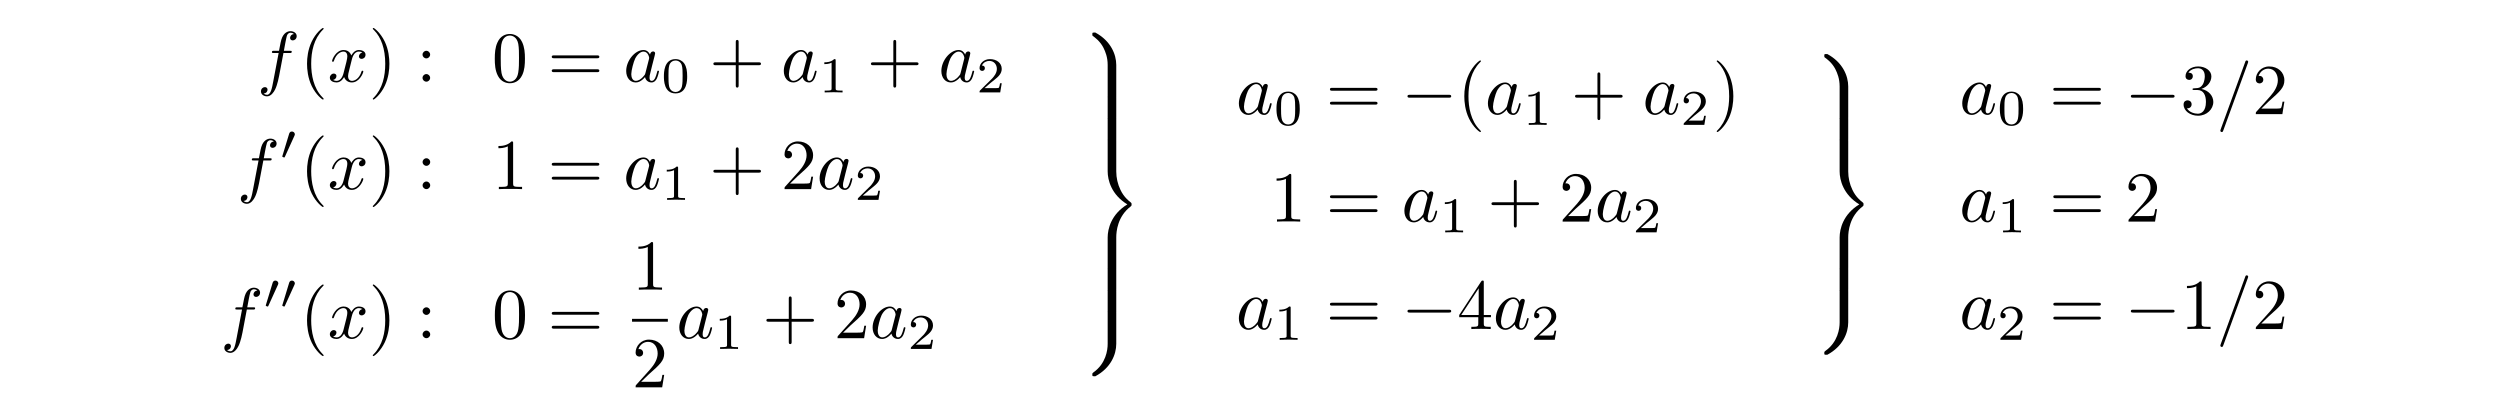 <?xml version='1.0' encoding='UTF-8'?>
<!-- This file was generated by dvisvgm 3.4.3 -->
<svg version='1.1' xmlns='http://www.w3.org/2000/svg' xmlns:xlink='http://www.w3.org/1999/xlink' width='347.696pt' height='55.86pt' viewBox='0 -55.86 347.696 55.86'>
<g id='page12'>
<g transform='matrix(1 0 0 -1 0 0)'>
<path d='M39.421 48.486H40.278C40.477 48.486 40.576 48.486 40.576 48.686C40.576 48.795 40.477 48.795 40.307 48.795H39.481L39.69 49.931C39.73 50.14 39.869 50.847 39.929 50.967C40.018 51.156 40.188 51.305 40.397 51.305C40.437 51.305 40.696 51.305 40.885 51.126C40.447 51.086 40.347 50.738 40.347 50.588C40.347 50.359 40.527 50.24 40.716 50.24C40.975 50.24 41.263 50.459 41.263 50.837C41.263 51.295 40.805 51.525 40.397 51.525C40.058 51.525 39.431 51.345 39.132 50.359C39.072 50.15 39.042 50.05 38.803 48.795H38.116C37.927 48.795 37.817 48.795 37.817 48.606C37.817 48.486 37.907 48.486 38.096 48.486H38.753L38.006 44.552C37.827 43.585 37.658 42.679 37.14 42.679C37.1 42.679 36.851 42.679 36.662 42.858C37.12 42.888 37.209 43.247 37.209 43.396C37.209 43.625 37.03 43.745 36.841 43.745C36.582 43.745 36.293 43.526 36.293 43.147C36.293 42.699 36.731 42.46 37.14 42.46C37.688 42.46 38.086 43.048 38.265 43.426C38.584 44.054 38.813 45.259 38.823 45.329L39.421 48.486Z'/>
<path d='M45.013 42.111C45.013 42.141 45.013 42.161 44.844 42.33C43.599 43.585 43.28 45.468 43.28 46.992C43.28 48.725 43.658 50.459 44.884 51.704C45.013 51.824 45.013 51.844 45.013 51.873C45.013 51.943 44.973 51.973 44.913 51.973C44.814 51.973 43.918 51.295 43.33 50.03C42.822 48.935 42.702 47.829 42.702 46.992C42.702 46.215 42.812 45.01 43.36 43.885C43.957 42.659 44.814 42.012 44.913 42.012C44.973 42.012 45.013 42.042 45.013 42.111Z'/>
<path d='M48.914 47.51C48.974 47.769 49.203 48.686 49.9 48.686C49.95 48.686 50.189 48.686 50.398 48.556C50.12 48.506 49.92 48.257 49.92 48.018C49.92 47.859 50.03 47.67 50.299 47.67C50.518 47.67 50.837 47.849 50.837 48.247C50.837 48.765 50.249 48.905 49.91 48.905C49.332 48.905 48.984 48.377 48.864 48.148C48.615 48.805 48.077 48.905 47.789 48.905C46.752 48.905 46.185 47.62 46.185 47.371C46.185 47.271 46.284 47.271 46.304 47.271C46.384 47.271 46.414 47.291 46.434 47.381C46.772 48.437 47.43 48.686 47.769 48.686C47.958 48.686 48.306 48.596 48.306 48.018C48.306 47.71 48.137 47.042 47.769 45.648C47.609 45.03 47.261 44.612 46.822 44.612C46.762 44.612 46.533 44.612 46.324 44.741C46.573 44.791 46.792 45 46.792 45.279C46.792 45.548 46.573 45.628 46.424 45.628C46.125 45.628 45.876 45.369 45.876 45.05C45.876 44.592 46.374 44.392 46.812 44.392C47.47 44.392 47.828 45.09 47.858 45.15C47.978 44.781 48.336 44.392 48.934 44.392C49.96 44.392 50.528 45.677 50.528 45.926C50.528 46.026 50.438 46.026 50.408 46.026C50.319 46.026 50.299 45.986 50.279 45.916C49.95 44.851 49.273 44.612 48.954 44.612C48.566 44.612 48.406 44.93 48.406 45.269C48.406 45.488 48.466 45.707 48.576 46.146L48.914 47.51Z'/>
<path d='M54.157 46.992C54.157 47.769 54.048 48.975 53.5 50.1C52.902 51.325 52.045 51.973 51.946 51.973C51.886 51.973 51.846 51.933 51.846 51.873C51.846 51.844 51.846 51.824 52.036 51.644C53.012 50.658 53.579 49.074 53.579 46.992C53.579 45.289 53.211 43.536 51.976 42.281C51.846 42.161 51.846 42.141 51.846 42.111C51.846 42.052 51.886 42.012 51.946 42.012C52.045 42.012 52.942 42.689 53.53 43.954C54.038 45.05 54.157 46.155 54.157 46.992Z'/>
<path d='M59.822 48.267C59.822 48.556 59.583 48.795 59.294 48.795C59.005 48.795 58.766 48.556 58.766 48.267S59.005 47.74 59.294 47.74C59.583 47.74 59.822 47.979 59.822 48.267ZM59.822 45.03C59.822 45.319 59.583 45.558 59.294 45.558C59.005 45.558 58.766 45.319 58.766 45.03C58.766 44.741 59.005 44.502 59.294 44.502C59.583 44.502 59.822 44.741 59.822 45.03Z'/>
<path d='M73.008 47.69C73.008 48.486 72.958 49.283 72.609 50.02C72.151 50.977 71.335 51.136 70.916 51.136C70.318 51.136 69.591 50.877 69.183 49.951C68.864 49.264 68.814 48.486 68.814 47.69C68.814 46.943 68.854 46.046 69.263 45.289C69.691 44.482 70.418 44.283 70.906 44.283C71.444 44.283 72.201 44.492 72.639 45.438C72.958 46.126 73.008 46.903 73.008 47.69ZM70.906 44.502C70.518 44.502 69.93 44.751 69.75 45.707C69.641 46.305 69.641 47.221 69.641 47.809C69.641 48.447 69.641 49.104 69.721 49.642C69.91 50.827 70.657 50.917 70.906 50.917C71.235 50.917 71.892 50.738 72.081 49.752C72.181 49.194 72.181 48.437 72.181 47.809C72.181 47.062 72.181 46.385 72.072 45.747C71.922 44.801 71.355 44.502 70.906 44.502Z'/>
<path d='M83.019 47.759C83.169 47.759 83.358 47.759 83.358 47.959C83.358 48.158 83.169 48.158 83.029 48.158H77.062C76.923 48.158 76.734 48.158 76.734 47.959C76.734 47.759 76.923 47.759 77.072 47.759H83.019ZM83.029 45.827C83.169 45.827 83.358 45.827 83.358 46.026C83.358 46.225 83.169 46.225 83.019 46.225H77.072C76.923 46.225 76.734 46.225 76.734 46.026C76.734 45.827 76.923 45.827 77.062 45.827H83.029Z'/>
<path d='M90.407 48.267C90.228 48.636 89.939 48.905 89.491 48.905C88.325 48.905 87.09 47.44 87.09 45.986C87.09 45.05 87.638 44.392 88.415 44.392C88.614 44.392 89.112 44.432 89.71 45.14C89.789 44.721 90.138 44.392 90.616 44.392C90.965 44.392 91.194 44.622 91.353 44.94C91.523 45.299 91.652 45.907 91.652 45.926C91.652 46.026 91.562 46.026 91.533 46.026C91.433 46.026 91.423 45.986 91.393 45.847C91.224 45.199 91.045 44.612 90.636 44.612C90.367 44.612 90.337 44.87 90.337 45.07C90.337 45.289 90.357 45.369 90.467 45.807C90.577 46.225 90.596 46.325 90.686 46.704L91.045 48.098C91.114 48.377 91.114 48.397 91.114 48.437C91.114 48.606 90.995 48.706 90.825 48.706C90.586 48.706 90.437 48.486 90.407 48.267ZM89.76 45.687C89.71 45.508 89.71 45.488 89.56 45.319C89.122 44.771 88.714 44.612 88.435 44.612C87.937 44.612 87.797 45.16 87.797 45.548C87.797 46.046 88.116 47.271 88.345 47.73C88.654 48.317 89.102 48.686 89.501 48.686C90.148 48.686 90.287 47.869 90.287 47.809C90.287 47.75 90.267 47.69 90.258 47.64L89.76 45.687Z'/>
<path d='M95.571 45.233C95.571 46 95.48 46.551 95.16 47.04C94.943 47.361 94.511 47.639 93.953 47.639C92.335 47.639 92.335 45.735 92.335 45.233C92.335 44.731 92.335 42.869 93.953 42.869C95.571 42.869 95.571 44.731 95.571 45.233ZM93.953 43.064C93.632 43.064 93.207 43.252 93.067 43.824C92.97 44.236 92.97 44.808 92.97 45.324C92.97 45.833 92.97 46.363 93.074 46.747C93.22 47.298 93.667 47.444 93.953 47.444C94.33 47.444 94.692 47.214 94.818 46.809C94.93 46.433 94.936 45.931 94.936 45.324C94.936 44.808 94.936 44.291 94.846 43.852C94.706 43.217 94.232 43.064 93.953 43.064Z'/>
<path d='M102.729 46.793H105.508C105.648 46.793 105.837 46.793 105.837 46.992C105.837 47.191 105.648 47.191 105.508 47.191H102.729V49.981C102.729 50.12 102.729 50.31 102.53 50.31C102.331 50.31 102.331 50.12 102.331 49.981V47.191H99.542C99.402 47.191 99.213 47.191 99.213 46.992C99.213 46.793 99.402 46.793 99.542 46.793H102.331V44.004C102.331 43.865 102.331 43.675 102.53 43.675C102.729 43.675 102.729 43.865 102.729 44.004V46.793Z'/>
<path d='M112.328 48.267C112.149 48.636 111.86 48.905 111.412 48.905C110.246 48.905 109.011 47.44 109.011 45.986C109.011 45.05 109.559 44.392 110.336 44.392C110.535 44.392 111.033 44.432 111.631 45.14C111.71 44.721 112.059 44.392 112.537 44.392C112.886 44.392 113.115 44.622 113.275 44.94C113.444 45.299 113.573 45.907 113.573 45.926C113.573 46.026 113.484 46.026 113.454 46.026C113.354 46.026 113.344 45.986 113.314 45.847C113.145 45.199 112.966 44.612 112.557 44.612C112.288 44.612 112.259 44.87 112.259 45.07C112.259 45.289 112.278 45.369 112.388 45.807C112.498 46.225 112.517 46.325 112.607 46.704L112.966 48.098C113.035 48.377 113.035 48.397 113.035 48.437C113.035 48.606 112.916 48.706 112.746 48.706C112.507 48.706 112.358 48.486 112.328 48.267ZM111.681 45.687C111.631 45.508 111.631 45.488 111.481 45.319C111.043 44.771 110.635 44.612 110.356 44.612C109.858 44.612 109.718 45.16 109.718 45.548C109.718 46.046 110.037 47.271 110.266 47.73C110.575 48.317 111.023 48.686 111.422 48.686C112.069 48.686 112.209 47.869 112.209 47.809C112.209 47.75 112.189 47.69 112.179 47.64L111.681 45.687Z'/>
<path d='M116.221 47.444C116.221 47.632 116.207 47.639 116.011 47.639C115.565 47.2 114.93 47.193 114.644 47.193V46.942C114.812 46.942 115.272 46.942 115.656 47.137V43.58C115.656 43.35 115.656 43.259 114.958 43.259H114.693V43.008C114.819 43.015 115.676 43.036 115.935 43.036C116.151 43.036 117.03 43.015 117.183 43.008V43.259H116.918C116.221 43.259 116.221 43.35 116.221 43.58V47.444Z'/>
<path d='M124.641 46.793H127.42C127.56 46.793 127.749 46.793 127.749 46.992C127.749 47.191 127.56 47.191 127.42 47.191H124.641V49.981C124.641 50.12 124.641 50.31 124.442 50.31C124.243 50.31 124.243 50.12 124.243 49.981V47.191H121.454C121.314 47.191 121.125 47.191 121.125 46.992C121.125 46.793 121.314 46.793 121.454 46.793H124.243V44.004C124.243 43.865 124.243 43.675 124.442 43.675C124.641 43.675 124.641 43.865 124.641 44.004V46.793Z'/>
<path d='M134.24 48.267C134.061 48.636 133.772 48.905 133.324 48.905C132.158 48.905 130.923 47.44 130.923 45.986C130.923 45.05 131.471 44.392 132.248 44.392C132.447 44.392 132.945 44.432 133.543 45.14C133.623 44.721 133.971 44.392 134.449 44.392C134.798 44.392 135.027 44.622 135.187 44.94C135.356 45.299 135.485 45.907 135.485 45.926C135.485 46.026 135.396 46.026 135.366 46.026C135.266 46.026 135.256 45.986 135.226 45.847C135.057 45.199 134.878 44.612 134.469 44.612C134.2 44.612 134.171 44.87 134.171 45.07C134.171 45.289 134.19 45.369 134.3 45.807C134.41 46.225 134.429 46.325 134.519 46.704L134.878 48.098C134.948 48.377 134.948 48.397 134.948 48.437C134.948 48.606 134.828 48.706 134.658 48.706C134.419 48.706 134.27 48.486 134.24 48.267ZM133.593 45.687C133.543 45.508 133.543 45.488 133.393 45.319C132.955 44.771 132.547 44.612 132.268 44.612C131.77 44.612 131.63 45.16 131.63 45.548C131.63 46.046 131.949 47.271 132.178 47.73C132.487 48.317 132.935 48.686 133.334 48.686C133.981 48.686 134.121 47.869 134.121 47.809C134.121 47.75 134.101 47.69 134.091 47.64L133.593 45.687Z'/>
<path d='M139.319 44.277H139.081C139.06 44.124 138.991 43.712 138.9 43.643C138.844 43.601 138.307 43.601 138.209 43.601H136.926C137.658 44.25 137.903 44.445 138.321 44.773C138.837 45.184 139.319 45.617 139.319 46.279C139.319 47.123 138.579 47.639 137.686 47.639C136.821 47.639 136.235 47.033 136.235 46.391C136.235 46.035 136.535 46 136.605 46C136.773 46 136.975 46.119 136.975 46.37C136.975 46.495 136.926 46.74 136.563 46.74C136.779 47.235 137.254 47.388 137.582 47.388C138.279 47.388 138.642 46.844 138.642 46.279C138.642 45.672 138.209 45.191 137.986 44.94L136.305 43.28C136.235 43.217 136.235 43.203 136.235 43.008H139.109L139.319 44.277Z'/>
<path d='M36.626 33.542H37.482C37.682 33.542 37.781 33.542 37.781 33.742C37.781 33.851 37.682 33.851 37.512 33.851H36.686L36.895 34.987C36.935 35.196 37.074 35.903 37.134 36.023C37.223 36.212 37.393 36.361 37.602 36.361C37.642 36.361 37.901 36.361 38.09 36.182C37.652 36.142 37.552 35.794 37.552 35.644C37.552 35.415 37.732 35.296 37.921 35.296C38.18 35.296 38.468 35.515 38.468 35.893C38.468 36.351 38.01 36.581 37.602 36.581C37.263 36.581 36.636 36.401 36.337 35.415C36.277 35.206 36.247 35.106 36.008 33.851H35.321C35.132 33.851 35.022 33.851 35.022 33.662C35.022 33.542 35.112 33.542 35.301 33.542H35.958L35.211 29.608C35.032 28.641 34.862 27.735 34.345 27.735C34.305 27.735 34.056 27.735 33.867 27.914C34.325 27.944 34.414 28.303 34.414 28.452C34.414 28.681 34.235 28.801 34.046 28.801C33.787 28.801 33.498 28.582 33.498 28.203C33.498 27.755 33.936 27.516 34.345 27.516C34.892 27.516 35.291 28.104 35.47 28.482C35.789 29.11 36.018 30.315 36.028 30.385L36.626 33.542Z'/>
<path d='M40.943 36.964C40.998 37.083 41.006 37.139 41.006 37.187C41.006 37.404 40.81 37.571 40.594 37.571C40.329 37.571 40.245 37.355 40.21 37.243L39.29 34.223C39.283 34.209 39.255 34.118 39.255 34.111C39.255 34.028 39.471 33.958 39.527 33.958C39.576 33.958 39.583 33.972 39.632 34.077L40.943 36.964Z'/>
<path d='M45.012 27.167C45.012 27.197 45.012 27.217 44.843 27.386C43.598 28.641 43.279 30.524 43.279 32.048C43.279 33.781 43.657 35.515 44.883 36.76C45.012 36.88 45.012 36.9 45.012 36.929C45.012 36.999 44.972 37.029 44.913 37.029C44.813 37.029 43.917 36.351 43.329 35.086C42.821 33.991 42.701 32.885 42.701 32.048C42.701 31.271 42.811 30.066 43.359 28.941C43.956 27.715 44.813 27.068 44.913 27.068C44.972 27.068 45.012 27.098 45.012 27.167Z'/>
<path d='M48.913 32.566C48.973 32.825 49.202 33.742 49.899 33.742C49.949 33.742 50.188 33.742 50.397 33.612C50.119 33.562 49.919 33.313 49.919 33.074C49.919 32.915 50.029 32.726 50.298 32.726C50.517 32.726 50.836 32.905 50.836 33.303C50.836 33.821 50.248 33.961 49.909 33.961C49.331 33.961 48.983 33.433 48.863 33.204C48.614 33.861 48.076 33.961 47.788 33.961C46.751 33.961 46.184 32.676 46.184 32.427C46.184 32.327 46.283 32.327 46.303 32.327C46.383 32.327 46.413 32.347 46.433 32.437C46.771 33.493 47.429 33.742 47.768 33.742C47.957 33.742 48.305 33.652 48.305 33.074C48.305 32.766 48.136 32.098 47.768 30.704C47.608 30.086 47.26 29.668 46.821 29.668C46.761 29.668 46.532 29.668 46.323 29.797C46.572 29.847 46.791 30.056 46.791 30.335C46.791 30.604 46.572 30.684 46.423 30.684C46.124 30.684 45.875 30.425 45.875 30.106C45.875 29.648 46.373 29.448 46.811 29.448C47.469 29.448 47.827 30.146 47.857 30.206C47.977 29.837 48.335 29.448 48.933 29.448C49.959 29.448 50.527 30.733 50.527 30.982C50.527 31.082 50.437 31.082 50.407 31.082C50.318 31.082 50.298 31.042 50.278 30.972C49.949 29.907 49.272 29.668 48.953 29.668C48.565 29.668 48.405 29.986 48.405 30.325C48.405 30.544 48.465 30.763 48.575 31.202L48.913 32.566Z'/>
<path d='M54.156 32.048C54.156 32.825 54.047 34.031 53.499 35.156C52.901 36.381 52.044 37.029 51.945 37.029C51.885 37.029 51.845 36.989 51.845 36.929C51.845 36.9 51.845 36.88 52.035 36.7C53.011 35.714 53.578 34.13 53.578 32.048C53.578 30.345 53.21 28.592 51.975 27.337C51.845 27.217 51.845 27.197 51.845 27.167C51.845 27.108 51.885 27.068 51.945 27.068C52.044 27.068 52.941 27.745 53.529 29.01C54.037 30.106 54.156 31.211 54.156 32.048Z'/>
<path d='M59.831 33.323C59.831 33.612 59.592 33.851 59.303 33.851C59.014 33.851 58.775 33.612 58.775 33.323S59.014 32.796 59.303 32.796C59.592 32.796 59.831 33.035 59.831 33.323ZM59.831 30.086C59.831 30.375 59.592 30.614 59.303 30.614C59.014 30.614 58.775 30.375 58.775 30.086C58.775 29.797 59.014 29.558 59.303 29.558C59.592 29.558 59.831 29.797 59.831 30.086Z'/>
<path d='M71.364 35.933C71.364 36.172 71.364 36.192 71.134 36.192C70.517 35.555 69.64 35.555 69.321 35.555V35.246C69.52 35.246 70.108 35.246 70.626 35.505V30.345C70.626 29.986 70.596 29.867 69.7 29.867H69.381V29.558C69.73 29.588 70.596 29.588 70.995 29.588C71.393 29.588 72.26 29.588 72.609 29.558V29.867H72.29C71.393 29.867 71.364 29.976 71.364 30.345V35.933Z'/>
<path d='M83.018 32.815C83.168 32.815 83.357 32.815 83.357 33.015C83.357 33.214 83.168 33.214 83.028 33.214H77.061C76.922 33.214 76.733 33.214 76.733 33.015C76.733 32.815 76.922 32.815 77.071 32.815H83.018ZM83.028 30.883C83.168 30.883 83.357 30.883 83.357 31.082C83.357 31.281 83.168 31.281 83.018 31.281H77.071C76.922 31.281 76.733 31.281 76.733 31.082C76.733 30.883 76.922 30.883 77.061 30.883H83.028Z'/>
<path d='M90.406 33.323C90.227 33.692 89.938 33.961 89.49 33.961C88.324 33.961 87.089 32.496 87.089 31.042C87.089 30.106 87.637 29.448 88.414 29.448C88.613 29.448 89.111 29.488 89.709 30.196C89.788 29.777 90.137 29.448 90.615 29.448C90.964 29.448 91.193 29.678 91.352 29.996C91.522 30.355 91.651 30.963 91.651 30.982C91.651 31.082 91.561 31.082 91.532 31.082C91.432 31.082 91.422 31.042 91.392 30.903C91.223 30.255 91.044 29.668 90.635 29.668C90.366 29.668 90.336 29.926 90.336 30.126C90.336 30.345 90.356 30.425 90.466 30.863C90.576 31.281 90.595 31.381 90.685 31.76L91.044 33.154C91.113 33.433 91.113 33.453 91.113 33.493C91.113 33.662 90.994 33.762 90.824 33.762C90.585 33.762 90.436 33.542 90.406 33.323ZM89.759 30.743C89.709 30.564 89.709 30.544 89.559 30.375C89.121 29.827 88.713 29.668 88.434 29.668C87.936 29.668 87.796 30.216 87.796 30.604C87.796 31.102 88.115 32.327 88.344 32.786C88.653 33.373 89.101 33.742 89.5 33.742C90.147 33.742 90.286 32.925 90.286 32.865S90.266 32.746 90.257 32.696L89.759 30.743Z'/>
<path d='M94.309 32.5C94.309 32.688 94.295 32.695 94.1 32.695C93.653 32.256 93.018 32.249 92.732 32.249V31.998C92.9 31.998 93.36 31.998 93.744 32.193V28.636C93.744 28.406 93.744 28.315 93.046 28.315H92.781V28.064C92.907 28.071 93.765 28.092 94.023 28.092C94.239 28.092 95.118 28.071 95.271 28.064V28.315H95.006C94.309 28.315 94.309 28.406 94.309 28.636V32.5Z'/>
<path d='M102.729 31.849H105.508C105.648 31.849 105.837 31.849 105.837 32.048C105.837 32.247 105.648 32.247 105.508 32.247H102.729V35.037C102.729 35.176 102.729 35.366 102.53 35.366C102.331 35.366 102.331 35.176 102.331 35.037V32.247H99.542C99.402 32.247 99.213 32.247 99.213 32.048C99.213 31.849 99.402 31.849 99.542 31.849H102.331V29.06C102.331 28.921 102.331 28.731 102.53 28.731C102.729 28.731 102.729 28.921 102.729 29.06V31.849Z'/>
<path d='M109.878 30.325L110.934 31.351C112.488 32.726 113.085 33.264 113.085 34.26C113.085 35.395 112.189 36.192 110.974 36.192C109.848 36.192 109.111 35.276 109.111 34.389C109.111 33.831 109.609 33.831 109.639 33.831C109.808 33.831 110.157 33.951 110.157 34.359C110.157 34.618 109.977 34.877 109.629 34.877C109.549 34.877 109.529 34.877 109.499 34.867C109.728 35.515 110.266 35.883 110.844 35.883C111.751 35.883 112.179 35.076 112.179 34.26C112.179 33.463 111.681 32.676 111.133 32.058L109.22 29.926C109.111 29.817 109.111 29.797 109.111 29.558H112.806L113.085 31.291H112.836C112.787 30.992 112.717 30.554 112.617 30.405C112.547 30.325 111.89 30.325 111.671 30.325H109.878Z'/>
<path d='M117.309 33.323C117.129 33.692 116.841 33.961 116.392 33.961C115.227 33.961 113.991 32.496 113.991 31.042C113.991 30.106 114.539 29.448 115.316 29.448C115.516 29.448 116.014 29.488 116.611 30.196C116.691 29.777 117.04 29.448 117.518 29.448C117.866 29.448 118.096 29.678 118.255 29.996C118.424 30.355 118.554 30.963 118.554 30.982C118.554 31.082 118.464 31.082 118.434 31.082C118.335 31.082 118.325 31.042 118.295 30.903C118.126 30.255 117.946 29.668 117.538 29.668C117.269 29.668 117.239 29.926 117.239 30.126C117.239 30.345 117.259 30.425 117.368 30.863C117.478 31.281 117.498 31.381 117.587 31.76L117.946 33.154C118.016 33.433 118.016 33.453 118.016 33.493C118.016 33.662 117.896 33.762 117.727 33.762C117.488 33.762 117.338 33.542 117.309 33.323ZM116.661 30.743C116.611 30.564 116.611 30.544 116.462 30.375C116.024 29.827 115.615 29.668 115.336 29.668C114.838 29.668 114.699 30.216 114.699 30.604C114.699 31.102 115.017 32.327 115.246 32.786C115.556 33.373 116.004 33.742 116.402 33.742C117.05 33.742 117.189 32.925 117.189 32.865S117.169 32.746 117.159 32.696L116.661 30.743Z'/>
<path d='M122.387 29.333H122.15C122.129 29.18 122.06 28.768 121.969 28.699C121.913 28.657 121.376 28.657 121.278 28.657H119.995C120.727 29.306 120.972 29.501 121.39 29.829C121.906 30.24 122.387 30.673 122.387 31.335C122.387 32.179 121.648 32.695 120.755 32.695C119.89 32.695 119.304 32.089 119.304 31.447C119.304 31.091 119.604 31.056 119.674 31.056C119.842 31.056 120.044 31.175 120.044 31.426C120.044 31.551 119.995 31.796 119.632 31.796C119.848 32.291 120.323 32.444 120.651 32.444C121.348 32.444 121.711 31.9 121.711 31.335C121.711 30.728 121.278 30.247 121.055 29.996L119.374 28.336C119.304 28.273 119.304 28.259 119.304 28.064H122.178L122.387 29.333Z'/>
<path d='M34.329 12.81H35.185C35.385 12.81 35.484 12.81 35.484 13.01C35.484 13.119 35.385 13.119 35.215 13.119H34.389L34.598 14.255C34.638 14.464 34.777 15.171 34.837 15.291C34.926 15.48 35.096 15.629 35.305 15.629C35.345 15.629 35.604 15.629 35.793 15.45C35.355 15.41 35.255 15.062 35.255 14.912C35.255 14.683 35.435 14.564 35.624 14.564C35.883 14.564 36.171 14.783 36.171 15.161C36.171 15.619 35.713 15.849 35.305 15.849C34.966 15.849 34.339 15.669 34.04 14.683C33.98 14.474 33.95 14.374 33.711 13.119H33.024C32.835 13.119 32.725 13.119 32.725 12.93C32.725 12.81 32.815 12.81 33.004 12.81H33.661L32.914 8.876C32.735 7.909 32.565 7.003 32.048 7.003C32.008 7.003 31.759 7.003 31.57 7.182C32.028 7.212 32.117 7.571 32.117 7.72C32.117 7.949 31.938 8.069 31.749 8.069C31.49 8.069 31.201 7.85 31.201 7.471C31.201 7.023 31.639 6.784 32.048 6.784C32.595 6.784 32.994 7.372 33.173 7.75C33.492 8.378 33.721 9.583 33.731 9.653L34.329 12.81Z'/>
<path d='M38.646 16.232C38.701 16.351 38.709 16.407 38.709 16.455C38.709 16.672 38.513 16.839 38.297 16.839C38.032 16.839 37.948 16.623 37.913 16.511L36.993 13.491C36.986 13.477 36.958 13.386 36.958 13.379C36.958 13.296 37.174 13.226 37.23 13.226C37.279 13.226 37.285 13.24 37.335 13.345L38.646 16.232ZM40.943 16.232C40.999 16.351 41.006 16.407 41.006 16.455C41.006 16.672 40.81 16.839 40.594 16.839C40.329 16.839 40.245 16.623 40.21 16.511L39.29 13.491C39.283 13.477 39.255 13.386 39.255 13.379C39.255 13.296 39.471 13.226 39.527 13.226C39.576 13.226 39.583 13.24 39.632 13.345L40.943 16.232Z'/>
<path d='M45.012 6.435C45.012 6.465 45.012 6.485 44.843 6.654C43.598 7.909 43.279 9.792 43.279 11.316C43.279 13.049 43.657 14.783 44.883 16.028C45.012 16.148 45.012 16.168 45.012 16.197C45.012 16.267 44.972 16.297 44.913 16.297C44.813 16.297 43.917 15.619 43.329 14.354C42.821 13.259 42.701 12.153 42.701 11.316C42.701 10.539 42.811 9.334 43.359 8.208C43.956 6.983 44.813 6.336 44.913 6.336C44.972 6.336 45.012 6.366 45.012 6.435Z'/>
<path d='M48.913 11.834C48.973 12.093 49.202 13.01 49.899 13.01C49.949 13.01 50.188 13.01 50.397 12.88C50.119 12.83 49.919 12.581 49.919 12.342C49.919 12.183 50.029 11.994 50.298 11.994C50.517 11.994 50.836 12.173 50.836 12.571C50.836 13.089 50.248 13.229 49.909 13.229C49.331 13.229 48.983 12.701 48.863 12.472C48.614 13.129 48.076 13.229 47.788 13.229C46.751 13.229 46.184 11.944 46.184 11.695C46.184 11.595 46.283 11.595 46.303 11.595C46.383 11.595 46.413 11.615 46.433 11.705C46.771 12.761 47.429 13.01 47.768 13.01C47.957 13.01 48.305 12.92 48.305 12.342C48.305 12.033 48.136 11.366 47.768 9.972C47.608 9.354 47.26 8.936 46.821 8.936C46.761 8.936 46.532 8.936 46.323 9.065C46.572 9.115 46.791 9.324 46.791 9.603C46.791 9.872 46.572 9.952 46.423 9.952C46.124 9.952 45.875 9.693 45.875 9.374C45.875 8.916 46.373 8.716 46.811 8.716C47.469 8.716 47.827 9.414 47.857 9.473C47.977 9.105 48.335 8.716 48.933 8.716C49.959 8.716 50.527 10.001 50.527 10.25C50.527 10.35 50.437 10.35 50.407 10.35C50.318 10.35 50.298 10.31 50.278 10.24C49.949 9.175 49.272 8.936 48.953 8.936C48.565 8.936 48.405 9.254 48.405 9.593C48.405 9.812 48.465 10.031 48.575 10.47L48.913 11.834Z'/>
<path d='M54.156 11.316C54.156 12.093 54.047 13.298 53.499 14.424C52.901 15.649 52.044 16.297 51.945 16.297C51.885 16.297 51.845 16.257 51.845 16.197C51.845 16.168 51.845 16.148 52.035 15.968C53.011 14.982 53.578 13.398 53.578 11.316C53.578 9.613 53.21 7.86 51.975 6.605C51.845 6.485 51.845 6.465 51.845 6.435C51.845 6.376 51.885 6.336 51.945 6.336C52.044 6.336 52.941 7.013 53.529 8.278C54.037 9.374 54.156 10.479 54.156 11.316Z'/>
<path d='M59.831 12.591C59.831 12.88 59.592 13.119 59.303 13.119C59.014 13.119 58.775 12.88 58.775 12.591S59.014 12.063 59.303 12.063C59.592 12.063 59.831 12.303 59.831 12.591ZM59.831 9.354C59.831 9.643 59.592 9.882 59.303 9.882C59.014 9.882 58.775 9.643 58.775 9.354C58.775 9.065 59.014 8.826 59.303 8.826C59.592 8.826 59.831 9.065 59.831 9.354Z'/>
<path d='M73.017 12.013C73.017 12.81 72.967 13.607 72.618 14.344C72.16 15.301 71.344 15.46 70.925 15.46C70.327 15.46 69.6 15.201 69.192 14.275C68.873 13.588 68.823 12.81 68.823 12.013C68.823 11.267 68.863 10.37 69.272 9.613C69.7 8.806 70.427 8.607 70.915 8.607C71.453 8.607 72.21 8.816 72.648 9.762C72.967 10.45 73.017 11.227 73.017 12.013ZM70.915 8.826C70.527 8.826 69.939 9.075 69.759 10.031C69.65 10.629 69.65 11.545 69.65 12.133C69.65 12.771 69.65 13.428 69.73 13.966C69.919 15.151 70.666 15.241 70.915 15.241C71.244 15.241 71.901 15.062 72.09 14.076C72.19 13.518 72.19 12.761 72.19 12.133C72.19 11.386 72.19 10.709 72.081 10.071C71.931 9.125 71.364 8.826 70.915 8.826Z'/>
<path d='M83.018 12.083C83.168 12.083 83.357 12.083 83.357 12.283C83.357 12.482 83.168 12.482 83.028 12.482H77.061C76.922 12.482 76.733 12.482 76.733 12.283C76.733 12.083 76.922 12.083 77.071 12.083H83.018ZM83.028 10.151C83.168 10.151 83.357 10.151 83.357 10.35C83.357 10.549 83.168 10.549 83.018 10.549H77.071C76.922 10.549 76.733 10.549 76.733 10.35C76.733 10.151 76.922 10.151 77.061 10.151H83.028Z'/>
<path d='M90.83 21.941C90.83 22.18 90.83 22.2 90.6 22.2C89.983 21.563 89.106 21.563 88.788 21.563V21.254C88.987 21.254 89.574 21.254 90.093 21.513V16.353C90.093 15.994 90.063 15.875 89.166 15.875H88.847V15.566C89.196 15.596 90.063 15.596 90.461 15.596C90.859 15.596 91.726 15.596 92.075 15.566V15.875H91.756C90.859 15.875 90.83 15.984 90.83 16.353V21.941Z'/>
<path d='M87.902 11.316H92.883' stroke='#000' fill='none' stroke-width='.398' stroke-miterlimit='10'/>
<path d='M89.166 2.76L90.222 3.786C91.776 5.161 92.374 5.699 92.374 6.695C92.374 7.83 91.477 8.627 90.262 8.627C89.136 8.627 88.399 7.711 88.399 6.824C88.399 6.266 88.897 6.266 88.927 6.266C89.096 6.266 89.445 6.386 89.445 6.794C89.445 7.053 89.266 7.312 88.917 7.312C88.837 7.312 88.818 7.312 88.788 7.302C89.017 7.95 89.554 8.318 90.132 8.318C91.039 8.318 91.467 7.511 91.467 6.695C91.467 5.898 90.969 5.111 90.421 4.493L88.509 2.361C88.399 2.252 88.399 2.232 88.399 1.993H92.095L92.374 3.726H92.124C92.075 3.427 92.005 2.989 91.905 2.84C91.836 2.76 91.178 2.76 90.959 2.76H89.166Z'/>
<path d='M97.794 12.591C97.614 12.96 97.326 13.229 96.877 13.229C95.712 13.229 94.476 11.764 94.476 10.31C94.476 9.374 95.024 8.716 95.801 8.716C96.001 8.716 96.499 8.756 97.096 9.463C97.176 9.045 97.525 8.716 98.003 8.716C98.351 8.716 98.581 8.946 98.74 9.264C98.909 9.623 99.039 10.231 99.039 10.25C99.039 10.35 98.949 10.35 98.919 10.35C98.82 10.35 98.81 10.31 98.78 10.171C98.611 9.523 98.431 8.936 98.023 8.936C97.754 8.936 97.724 9.194 97.724 9.394C97.724 9.613 97.744 9.693 97.853 10.131C97.963 10.549 97.983 10.649 98.072 11.028L98.431 12.422C98.501 12.701 98.501 12.721 98.501 12.761C98.501 12.93 98.381 13.03 98.212 13.03C97.973 13.03 97.823 12.81 97.794 12.591ZM97.146 10.011C97.096 9.832 97.096 9.812 96.947 9.643C96.509 9.095 96.1 8.936 95.821 8.936C95.323 8.936 95.184 9.483 95.184 9.872C95.184 10.37 95.502 11.595 95.731 12.053C96.04 12.641 96.489 13.01 96.887 13.01C97.535 13.01 97.674 12.193 97.674 12.133S97.654 12.013 97.644 11.964L97.146 10.011Z'/>
<path d='M101.681 11.768C101.681 11.956 101.667 11.963 101.472 11.963C101.025 11.524 100.39 11.517 100.104 11.517V11.266C100.272 11.266 100.732 11.266 101.116 11.461V7.904C101.116 7.674 101.116 7.583 100.418 7.583H100.153V7.332C100.279 7.339 101.136 7.36 101.395 7.36C101.611 7.36 102.49 7.339 102.643 7.332V7.583H102.378C101.681 7.583 101.681 7.674 101.681 7.904V11.768Z'/>
<path d='M110.101 11.117H112.88C113.02 11.117 113.209 11.117 113.209 11.316C113.209 11.515 113.02 11.515 112.88 11.515H110.101V14.305C110.101 14.444 110.101 14.633 109.902 14.633C109.703 14.633 109.703 14.444 109.703 14.305V11.515H106.914C106.774 11.515 106.585 11.515 106.585 11.316C106.585 11.117 106.774 11.117 106.914 11.117H109.703V8.328C109.703 8.188 109.703 7.999 109.902 7.999C110.101 7.999 110.101 8.188 110.101 8.328V11.117Z'/>
<path d='M117.25 9.593L118.306 10.619C119.86 11.994 120.457 12.532 120.457 13.528C120.457 14.663 119.561 15.46 118.346 15.46C117.22 15.46 116.483 14.544 116.483 13.657C116.483 13.099 116.981 13.099 117.011 13.099C117.18 13.099 117.529 13.219 117.529 13.627C117.529 13.886 117.35 14.145 117.001 14.145C116.921 14.145 116.901 14.145 116.871 14.135C117.1 14.783 117.638 15.151 118.216 15.151C119.123 15.151 119.551 14.344 119.551 13.528C119.551 12.731 119.053 11.944 118.505 11.326L116.592 9.194C116.483 9.085 116.483 9.065 116.483 8.826H120.179L120.457 10.559H120.208C120.159 10.26 120.089 9.822 119.989 9.673C119.919 9.593 119.262 9.593 119.043 9.593H117.25Z'/>
<path d='M124.681 12.591C124.501 12.96 124.212 13.229 123.764 13.229C122.599 13.229 121.363 11.764 121.363 10.31C121.363 9.374 121.911 8.716 122.688 8.716C122.887 8.716 123.386 8.756 123.983 9.463C124.063 9.045 124.412 8.716 124.89 8.716C125.238 8.716 125.467 8.946 125.627 9.264C125.796 9.623 125.926 10.231 125.926 10.25C125.926 10.35 125.836 10.35 125.806 10.35C125.707 10.35 125.697 10.31 125.667 10.171C125.497 9.523 125.318 8.936 124.91 8.936C124.641 8.936 124.611 9.194 124.611 9.394C124.611 9.613 124.631 9.693 124.74 10.131C124.85 10.549 124.87 10.649 124.959 11.028L125.318 12.422C125.388 12.701 125.388 12.721 125.388 12.761C125.388 12.93 125.268 13.03 125.099 13.03C124.86 13.03 124.71 12.81 124.681 12.591ZM124.033 10.011C123.983 9.832 123.983 9.812 123.834 9.643C123.396 9.095 122.987 8.936 122.708 8.936C122.21 8.936 122.071 9.483 122.071 9.872C122.071 10.37 122.389 11.595 122.618 12.053C122.927 12.641 123.376 13.01 123.774 13.01C124.422 13.01 124.561 12.193 124.561 12.133S124.541 12.013 124.531 11.964L124.033 10.011Z'/>
<path d='M129.76 8.601H129.522C129.501 8.448 129.432 8.036 129.341 7.967C129.285 7.925 128.748 7.925 128.65 7.925H127.367C128.099 8.574 128.344 8.769 128.762 9.097C129.278 9.508 129.76 9.941 129.76 10.603C129.76 11.447 129.02 11.963 128.127 11.963C127.262 11.963 126.676 11.357 126.676 10.715C126.676 10.359 126.976 10.324 127.046 10.324C127.214 10.324 127.416 10.443 127.416 10.694C127.416 10.819 127.367 11.064 127.004 11.064C127.22 11.559 127.695 11.712 128.023 11.712C128.72 11.712 129.083 11.168 129.083 10.603C129.083 9.996 128.65 9.515 128.427 9.264L126.746 7.604C126.676 7.541 126.676 7.527 126.676 7.332H129.55L129.76 8.601Z'/>
<path d='M154.053 42.546C154.053 42.287 154.063 42.277 154.332 42.277H154.97C155.239 42.277 155.248 42.287 155.248 42.546V46.83C155.248 48.294 154.481 50.177 152.34 51.332H152.19C151.931 51.332 151.921 51.322 151.921 51.093C151.921 50.914 151.931 50.904 151.971 50.874C152.28 50.645 152.997 50.137 153.465 49.22C153.734 48.682 154.053 47.905 154.053 46.83V42.546Z'/>
<path d='M155.248 42.207C155.248 42.466 155.239 42.476 154.97 42.476H154.332C154.063 42.476 154.053 42.466 154.053 42.207V39.557C154.053 39.298 154.063 39.288 154.332 39.288H154.97C155.239 39.288 155.248 39.298 155.248 39.557V42.207Z'/>
<path d='M155.248 39.218C155.248 39.477 155.239 39.487 154.97 39.487H154.332C154.063 39.487 154.053 39.477 154.053 39.218V36.568C154.053 36.309 154.063 36.299 154.332 36.299H154.97C155.239 36.299 155.248 36.309 155.248 36.568V39.218Z'/>
<path d='M155.248 22.851C155.248 23.687 155.428 25.76 157.26 27.154C157.37 27.244 157.38 27.254 157.38 27.433C157.38 27.612 157.37 27.622 157.26 27.712C157.002 27.911 156.314 28.439 155.836 29.445C155.448 30.242 155.248 31.129 155.248 32.015V36.229C155.248 36.488 155.239 36.498 154.97 36.498H154.332C154.063 36.498 154.053 36.488 154.053 36.229V32.025C154.053 30.82 154.561 28.788 156.792 27.433C154.541 26.068 154.053 24.016 154.053 22.841V18.637C154.053 18.378 154.063 18.368 154.332 18.368H154.97C155.239 18.368 155.248 18.378 155.248 18.637V22.851Z'/>
<path d='M155.248 18.296C155.248 18.555 155.239 18.565 154.97 18.565H154.332C154.063 18.565 154.053 18.555 154.053 18.296V15.646C154.053 15.387 154.063 15.377 154.332 15.377H154.97C155.239 15.377 155.248 15.387 155.248 15.646V18.296Z'/>
<path d='M155.248 15.307C155.248 15.566 155.239 15.576 154.97 15.576H154.332C154.063 15.576 154.053 15.566 154.053 15.307V12.657C154.053 12.398 154.063 12.388 154.332 12.388H154.97C155.239 12.388 155.248 12.398 155.248 12.657V15.307Z'/>
<path d='M154.053 8.034C154.053 7.168 153.814 5.295 152.061 4.06C151.931 3.96 151.921 3.95 151.921 3.771C151.921 3.542 151.931 3.532 152.19 3.532H152.34C154.491 4.687 155.248 6.57 155.248 8.034V12.318C155.248 12.577 155.239 12.587 154.97 12.587H154.332C154.063 12.587 154.053 12.577 154.053 12.318V8.034Z'/>
<path d='M175.618 43.75C175.438 44.119 175.15 44.388 174.701 44.388C173.536 44.388 172.3 42.923 172.3 41.469C172.3 40.533 172.848 39.875 173.625 39.875C173.825 39.875 174.323 39.915 174.92 40.622C175 40.204 175.349 39.875 175.827 39.875C176.175 39.875 176.405 40.105 176.564 40.423C176.733 40.782 176.863 41.39 176.863 41.409C176.863 41.509 176.773 41.509 176.743 41.509C176.644 41.509 176.634 41.469 176.604 41.33C176.435 40.682 176.255 40.095 175.847 40.095C175.578 40.095 175.548 40.353 175.548 40.553C175.548 40.772 175.568 40.852 175.677 41.29C175.787 41.708 175.807 41.808 175.896 42.187L176.255 43.581C176.325 43.86 176.325 43.88 176.325 43.92C176.325 44.089 176.205 44.189 176.036 44.189C175.797 44.189 175.647 43.969 175.618 43.75ZM174.97 41.17C174.92 40.991 174.92 40.971 174.771 40.802C174.333 40.254 173.924 40.095 173.645 40.095C173.147 40.095 173.008 40.642 173.008 41.031C173.008 41.529 173.326 42.754 173.555 43.212C173.865 43.8 174.313 44.169 174.711 44.169C175.359 44.169 175.498 43.352 175.498 43.292C175.498 43.232 175.478 43.172 175.468 43.123L174.97 41.17Z'/>
<path d='M180.767 40.715C180.767 41.482 180.676 42.033 180.356 42.522C180.139 42.842 179.707 43.121 179.149 43.121C177.531 43.121 177.531 41.217 177.531 40.715C177.531 40.213 177.531 38.351 179.149 38.351C180.767 38.351 180.767 40.213 180.767 40.715ZM179.149 38.546C178.828 38.546 178.403 38.734 178.263 39.306C178.165 39.717 178.165 40.29 178.165 40.806C178.165 41.315 178.165 41.845 178.27 42.229C178.416 42.78 178.863 42.926 179.149 42.926C179.525 42.926 179.888 42.696 180.014 42.291C180.125 41.915 180.132 41.412 180.132 40.806C180.132 40.29 180.132 39.773 180.042 39.334C179.902 38.699 179.428 38.546 179.149 38.546Z'/>
<path d='M191.248 43.242C191.398 43.242 191.587 43.242 191.587 43.442C191.587 43.641 191.398 43.641 191.258 43.641H185.292C185.152 43.641 184.963 43.641 184.963 43.442C184.963 43.242 185.152 43.242 185.302 43.242H191.248ZM191.258 41.31C191.398 41.31 191.587 41.31 191.587 41.509S191.398 41.708 191.248 41.708H185.302C185.152 41.708 184.963 41.708 184.963 41.509S185.152 41.31 185.292 41.31H191.258Z'/>
<path d='M201.485 42.276C201.654 42.276 201.834 42.276 201.834 42.475C201.834 42.674 201.654 42.674 201.485 42.674H196.096C195.927 42.674 195.748 42.674 195.748 42.475C195.748 42.276 195.927 42.276 196.096 42.276H201.485Z'/>
<path d='M205.964 37.594C205.964 37.624 205.964 37.644 205.795 37.813C204.55 39.068 204.231 40.951 204.231 42.475C204.231 44.208 204.61 45.942 205.835 47.187C205.964 47.307 205.964 47.327 205.964 47.356C205.964 47.426 205.924 47.456 205.865 47.456C205.765 47.456 204.869 46.778 204.281 45.513C203.773 44.418 203.653 43.312 203.653 42.475C203.653 41.698 203.763 40.493 204.311 39.367C204.908 38.142 205.765 37.495 205.865 37.495C205.924 37.495 205.964 37.525 205.964 37.594Z'/>
<path d='M210.254 43.75C210.074 44.119 209.786 44.388 209.337 44.388C208.172 44.388 206.936 42.923 206.936 41.469C206.936 40.533 207.484 39.875 208.261 39.875C208.461 39.875 208.959 39.915 209.556 40.622C209.636 40.204 209.985 39.875 210.463 39.875C210.811 39.875 211.041 40.105 211.2 40.423C211.369 40.782 211.499 41.39 211.499 41.409C211.499 41.509 211.409 41.509 211.379 41.509C211.28 41.509 211.27 41.469 211.24 41.33C211.071 40.682 210.891 40.095 210.483 40.095C210.214 40.095 210.184 40.353 210.184 40.553C210.184 40.772 210.204 40.852 210.313 41.29C210.423 41.708 210.443 41.808 210.532 42.187L210.891 43.581C210.961 43.86 210.961 43.88 210.961 43.92C210.961 44.089 210.841 44.189 210.672 44.189C210.433 44.189 210.283 43.969 210.254 43.75ZM209.606 41.17C209.556 40.991 209.556 40.971 209.407 40.802C208.969 40.254 208.56 40.095 208.281 40.095C207.783 40.095 207.644 40.642 207.644 41.031C207.644 41.529 207.962 42.754 208.191 43.212C208.501 43.8 208.949 44.169 209.347 44.169C209.995 44.169 210.134 43.352 210.134 43.292C210.134 43.232 210.114 43.172 210.104 43.123L209.606 41.17Z'/>
<path d='M214.147 42.926C214.147 43.114 214.133 43.121 213.937 43.121C213.491 42.682 212.856 42.675 212.57 42.675V42.424C212.738 42.424 213.198 42.424 213.582 42.619V39.062C213.582 38.832 213.582 38.741 212.884 38.741H212.619V38.49C212.745 38.497 213.602 38.518 213.861 38.518C214.077 38.518 214.956 38.497 215.109 38.49V38.741H214.844C214.147 38.741 214.147 38.832 214.147 39.062V42.926Z'/>
<path d='M222.567 42.276H225.346C225.486 42.276 225.675 42.276 225.675 42.475C225.675 42.674 225.486 42.674 225.346 42.674H222.567V45.464C222.567 45.603 222.567 45.792 222.368 45.792C222.169 45.792 222.169 45.603 222.169 45.464V42.674H219.38C219.24 42.674 219.051 42.674 219.051 42.475C219.051 42.276 219.24 42.276 219.38 42.276H222.169V39.487C222.169 39.347 222.169 39.158 222.368 39.158C222.567 39.158 222.567 39.347 222.567 39.487V42.276Z'/>
<path d='M232.166 43.75C231.987 44.119 231.698 44.388 231.25 44.388C230.084 44.388 228.849 42.923 228.849 41.469C228.849 40.533 229.397 39.875 230.174 39.875C230.373 39.875 230.871 39.915 231.469 40.622C231.549 40.204 231.897 39.875 232.375 39.875C232.724 39.875 232.953 40.105 233.113 40.423C233.282 40.782 233.411 41.39 233.411 41.409C233.411 41.509 233.322 41.509 233.292 41.509C233.192 41.509 233.182 41.469 233.152 41.33C232.983 40.682 232.804 40.095 232.395 40.095C232.126 40.095 232.097 40.353 232.097 40.553C232.097 40.772 232.116 40.852 232.226 41.29C232.336 41.708 232.355 41.808 232.445 42.187L232.804 43.581C232.874 43.86 232.874 43.88 232.874 43.92C232.874 44.089 232.754 44.189 232.584 44.189C232.345 44.189 232.196 43.969 232.166 43.75ZM231.519 41.17C231.469 40.991 231.469 40.971 231.319 40.802C230.881 40.254 230.473 40.095 230.194 40.095C229.696 40.095 229.556 40.642 229.556 41.031C229.556 41.529 229.875 42.754 230.104 43.212C230.413 43.8 230.861 44.169 231.26 44.169C231.907 44.169 232.047 43.352 232.047 43.292C232.047 43.232 232.027 43.172 232.017 43.123L231.519 41.17Z'/>
<path d='M237.245 39.759H237.007C236.986 39.606 236.917 39.194 236.826 39.125C236.77 39.083 236.233 39.083 236.135 39.083H234.852C235.584 39.732 235.829 39.927 236.247 40.255C236.763 40.666 237.245 41.099 237.245 41.761C237.245 42.605 236.505 43.121 235.612 43.121C234.747 43.121 234.161 42.515 234.161 41.873C234.161 41.517 234.461 41.482 234.531 41.482C234.699 41.482 234.901 41.601 234.901 41.852C234.901 41.977 234.852 42.222 234.489 42.222C234.705 42.717 235.18 42.87 235.508 42.87C236.205 42.87 236.568 42.326 236.568 41.761C236.568 41.154 236.135 40.673 235.912 40.422L234.231 38.762C234.161 38.699 234.161 38.685 234.161 38.49H237.035L237.245 39.759Z'/>
<path d='M241.07 42.475C241.07 43.252 240.96 44.457 240.412 45.583C239.815 46.808 238.958 47.456 238.859 47.456C238.799 47.456 238.759 47.416 238.759 47.356C238.759 47.327 238.759 47.307 238.948 47.127C239.924 46.141 240.492 44.557 240.492 42.475C240.492 40.772 240.124 39.019 238.888 37.764C238.759 37.644 238.759 37.624 238.759 37.594C238.759 37.535 238.799 37.495 238.859 37.495C238.958 37.495 239.854 38.172 240.442 39.437C240.95 40.533 241.07 41.638 241.07 42.475Z'/>
<path d='M179.585 31.416C179.585 31.655 179.585 31.675 179.355 31.675C178.738 31.038 177.861 31.038 177.543 31.038V30.729C177.742 30.729 178.329 30.729 178.848 30.988V25.828C178.848 25.469 178.818 25.35 177.921 25.35H177.602V25.041C177.951 25.071 178.818 25.071 179.216 25.071C179.614 25.071 180.481 25.071 180.83 25.041V25.35H180.511C179.614 25.35 179.585 25.459 179.585 25.828V31.416Z'/>
<path d='M191.25 28.298C191.399 28.298 191.588 28.298 191.588 28.498C191.588 28.697 191.399 28.697 191.26 28.697H185.293C185.153 28.697 184.964 28.697 184.964 28.498C184.964 28.298 185.153 28.298 185.303 28.298H191.25ZM191.26 26.366C191.399 26.366 191.588 26.366 191.588 26.565C191.588 26.764 191.399 26.764 191.25 26.764H185.303C185.153 26.764 184.964 26.764 184.964 26.565C184.964 26.366 185.153 26.366 185.293 26.366H191.26Z'/>
<path d='M198.637 28.806C198.458 29.175 198.169 29.444 197.721 29.444C196.555 29.444 195.32 27.979 195.32 26.525C195.32 25.589 195.868 24.931 196.645 24.931C196.844 24.931 197.342 24.971 197.94 25.678C198.019 25.26 198.368 24.931 198.846 24.931C199.195 24.931 199.424 25.161 199.583 25.479C199.753 25.838 199.882 26.446 199.882 26.465C199.882 26.565 199.793 26.565 199.763 26.565C199.663 26.565 199.653 26.525 199.623 26.386C199.454 25.738 199.275 25.151 198.866 25.151C198.597 25.151 198.568 25.409 198.568 25.609C198.568 25.828 198.587 25.908 198.697 26.346C198.807 26.764 198.826 26.864 198.916 27.243L199.275 28.637C199.344 28.916 199.344 28.936 199.344 28.976C199.344 29.145 199.225 29.245 199.055 29.245C198.816 29.245 198.667 29.025 198.637 28.806ZM197.99 26.226C197.94 26.047 197.94 26.027 197.79 25.858C197.352 25.31 196.944 25.151 196.665 25.151C196.167 25.151 196.027 25.698 196.027 26.087C196.027 26.585 196.346 27.81 196.575 28.268C196.884 28.856 197.332 29.225 197.731 29.225C198.378 29.225 198.518 28.408 198.518 28.348S198.498 28.228 198.488 28.179L197.99 26.226Z'/>
<path d='M202.524 27.982C202.524 28.17 202.51 28.177 202.315 28.177C201.868 27.738 201.233 27.731 200.947 27.731V27.48C201.115 27.48 201.575 27.48 201.959 27.675V24.118C201.959 23.888 201.959 23.797 201.261 23.797H200.996V23.546C201.122 23.553 201.98 23.574 202.238 23.574C202.454 23.574 203.333 23.553 203.486 23.546V23.797H203.221C202.524 23.797 202.524 23.888 202.524 24.118V27.982Z'/>
<path d='M210.944 27.332H213.723C213.863 27.332 214.052 27.332 214.052 27.531C214.052 27.73 213.863 27.73 213.723 27.73H210.944V30.52C210.944 30.659 210.944 30.848 210.745 30.848C210.546 30.848 210.546 30.659 210.546 30.52V27.73H207.757C207.617 27.73 207.428 27.73 207.428 27.531C207.428 27.332 207.617 27.332 207.757 27.332H210.546V24.543C210.546 24.403 210.546 24.214 210.745 24.214C210.944 24.214 210.944 24.403 210.944 24.543V27.332Z'/>
<path d='M218.093 25.808L219.149 26.834C220.703 28.209 221.3 28.747 221.3 29.743C221.3 30.878 220.404 31.675 219.189 31.675C218.063 31.675 217.326 30.759 217.326 29.872C217.326 29.314 217.824 29.314 217.854 29.314C218.023 29.314 218.372 29.434 218.372 29.842C218.372 30.101 218.192 30.36 217.844 30.36C217.764 30.36 217.744 30.36 217.714 30.35C217.943 30.998 218.481 31.366 219.059 31.366C219.966 31.366 220.394 30.559 220.394 29.743C220.394 28.946 219.896 28.159 219.348 27.541L217.435 25.409C217.326 25.3 217.326 25.28 217.326 25.041H221.022L221.3 26.774H221.051C221.001 26.475 220.932 26.037 220.832 25.888C220.762 25.808 220.105 25.808 219.886 25.808H218.093Z'/>
<path d='M225.524 28.806C225.344 29.175 225.056 29.444 224.607 29.444C223.442 29.444 222.206 27.979 222.206 26.525C222.206 25.589 222.754 24.931 223.531 24.931C223.731 24.931 224.229 24.971 224.826 25.678C224.906 25.26 225.255 24.931 225.733 24.931C226.081 24.931 226.311 25.161 226.47 25.479C226.639 25.838 226.769 26.446 226.769 26.465C226.769 26.565 226.679 26.565 226.649 26.565C226.55 26.565 226.54 26.525 226.51 26.386C226.341 25.738 226.161 25.151 225.753 25.151C225.484 25.151 225.454 25.409 225.454 25.609C225.454 25.828 225.474 25.908 225.583 26.346C225.693 26.764 225.713 26.864 225.802 27.243L226.161 28.637C226.231 28.916 226.231 28.936 226.231 28.976C226.231 29.145 226.111 29.245 225.942 29.245C225.703 29.245 225.553 29.025 225.524 28.806ZM224.876 26.226C224.826 26.047 224.826 26.027 224.677 25.858C224.239 25.31 223.83 25.151 223.551 25.151C223.053 25.151 222.914 25.698 222.914 26.087C222.914 26.585 223.232 27.81 223.461 28.268C223.771 28.856 224.219 29.225 224.617 29.225C225.265 29.225 225.404 28.408 225.404 28.348S225.384 28.228 225.374 28.179L224.876 26.226Z'/>
<path d='M230.602 24.815H230.365C230.344 24.662 230.275 24.25 230.184 24.181C230.128 24.139 229.591 24.139 229.493 24.139H228.21C228.942 24.788 229.187 24.983 229.605 25.311C230.121 25.722 230.602 26.155 230.602 26.817C230.602 27.661 229.863 28.177 228.97 28.177C228.105 28.177 227.519 27.571 227.519 26.929C227.519 26.573 227.819 26.538 227.889 26.538C228.057 26.538 228.259 26.657 228.259 26.908C228.259 27.034 228.21 27.278 227.847 27.278C228.063 27.773 228.538 27.926 228.866 27.926C229.563 27.926 229.926 27.382 229.926 26.817C229.926 26.21 229.493 25.729 229.27 25.478L227.589 23.818C227.519 23.755 227.519 23.741 227.519 23.546H230.393L230.602 24.815Z'/>
<path d='M175.618 13.862C175.438 14.231 175.15 14.5 174.701 14.5C173.536 14.5 172.3 13.035 172.3 11.581C172.3 10.645 172.848 9.987 173.625 9.987C173.825 9.987 174.323 10.027 174.92 10.735C175 10.316 175.349 9.987 175.827 9.987C176.175 9.987 176.405 10.217 176.564 10.535C176.733 10.894 176.863 11.502 176.863 11.521C176.863 11.621 176.773 11.621 176.743 11.621C176.644 11.621 176.634 11.581 176.604 11.442C176.435 10.794 176.255 10.207 175.847 10.207C175.578 10.207 175.548 10.465 175.548 10.665C175.548 10.884 175.568 10.964 175.677 11.402C175.787 11.82 175.807 11.92 175.896 12.299L176.255 13.693C176.325 13.972 176.325 13.992 176.325 14.032C176.325 14.201 176.205 14.301 176.036 14.301C175.797 14.301 175.647 14.081 175.618 13.862ZM174.97 11.282C174.92 11.103 174.92 11.083 174.771 10.914C174.333 10.366 173.924 10.207 173.645 10.207C173.147 10.207 173.008 10.755 173.008 11.143C173.008 11.641 173.326 12.866 173.555 13.325C173.865 13.912 174.313 14.281 174.711 14.281C175.359 14.281 175.498 13.464 175.498 13.404S175.478 13.285 175.468 13.235L174.97 11.282Z'/>
<path d='M179.505 13.038C179.505 13.226 179.491 13.233 179.296 13.233C178.849 12.794 178.214 12.787 177.928 12.787V12.536C178.096 12.536 178.556 12.536 178.94 12.731V9.174C178.94 8.944 178.94 8.853 178.242 8.853H177.977V8.602C178.103 8.609 178.96 8.63 179.219 8.63C179.435 8.63 180.314 8.609 180.467 8.602V8.853H180.202C179.505 8.853 179.505 8.944 179.505 9.174V13.038Z'/>
<path d='M191.248 13.354C191.398 13.354 191.587 13.354 191.587 13.554C191.587 13.753 191.398 13.753 191.258 13.753H185.292C185.152 13.753 184.963 13.753 184.963 13.554C184.963 13.354 185.152 13.354 185.302 13.354H191.248ZM191.258 11.422C191.398 11.422 191.587 11.422 191.587 11.621C191.587 11.82 191.398 11.82 191.248 11.82H185.302C185.152 11.82 184.963 11.82 184.963 11.621C184.963 11.422 185.152 11.422 185.292 11.422H191.258Z'/>
<path d='M201.485 12.388C201.654 12.388 201.834 12.388 201.834 12.587C201.834 12.786 201.654 12.786 201.485 12.786H196.096C195.927 12.786 195.748 12.786 195.748 12.587C195.748 12.388 195.927 12.388 196.096 12.388H201.485Z'/>
<path d='M205.596 11.741V10.874C205.596 10.515 205.576 10.406 204.839 10.406H204.63V10.097C205.038 10.127 205.556 10.127 205.974 10.127S206.92 10.127 207.329 10.097V10.406H207.12C206.383 10.406 206.363 10.515 206.363 10.874V11.741H207.359V12.05H206.363V16.582C206.363 16.781 206.363 16.841 206.203 16.841C206.114 16.841 206.084 16.841 206.004 16.721L202.946 12.05V11.741H205.596ZM205.655 12.05H203.225L205.655 15.765V12.05Z'/>
<path d='M211.363 13.862C211.183 14.231 210.895 14.5 210.446 14.5C209.281 14.5 208.045 13.035 208.045 11.581C208.045 10.645 208.593 9.987 209.37 9.987C209.57 9.987 210.068 10.027 210.665 10.735C210.745 10.316 211.094 9.987 211.572 9.987C211.92 9.987 212.15 10.217 212.309 10.535C212.478 10.894 212.608 11.502 212.608 11.521C212.608 11.621 212.518 11.621 212.488 11.621C212.389 11.621 212.379 11.581 212.349 11.442C212.18 10.794 212 10.207 211.592 10.207C211.323 10.207 211.293 10.465 211.293 10.665C211.293 10.884 211.313 10.964 211.422 11.402C211.532 11.82 211.552 11.92 211.641 12.299L212 13.693C212.07 13.972 212.07 13.992 212.07 14.032C212.07 14.201 211.95 14.301 211.781 14.301C211.542 14.301 211.392 14.081 211.363 13.862ZM210.715 11.282C210.665 11.103 210.665 11.083 210.516 10.914C210.078 10.366 209.669 10.207 209.39 10.207C208.892 10.207 208.753 10.755 208.753 11.143C208.753 11.641 209.071 12.866 209.3 13.325C209.61 13.912 210.058 14.281 210.456 14.281C211.104 14.281 211.243 13.464 211.243 13.404S211.223 13.285 211.213 13.235L210.715 11.282Z'/>
<path d='M216.44 9.871H216.202C216.181 9.718 216.112 9.306 216.021 9.237C215.965 9.195 215.428 9.195 215.33 9.195H214.047C214.779 9.844 215.024 10.039 215.442 10.367C215.958 10.778 216.44 11.211 216.44 11.873C216.44 12.717 215.7 13.233 214.807 13.233C213.942 13.233 213.356 12.627 213.356 11.985C213.356 11.629 213.656 11.594 213.726 11.594C213.894 11.594 214.096 11.713 214.096 11.964C214.096 12.089 214.047 12.334 213.684 12.334C213.9 12.829 214.375 12.982 214.703 12.982C215.4 12.982 215.763 12.438 215.763 11.873C215.763 11.266 215.33 10.785 215.107 10.534L213.426 8.874C213.356 8.811 213.356 8.797 213.356 8.602H216.23L216.44 9.871Z'/>
<path d='M255.853 39.557C255.853 39.298 255.863 39.288 256.132 39.288H256.77C257.039 39.288 257.048 39.298 257.048 39.557V43.84C257.048 45.305 256.281 47.188 254.14 48.343H253.99C253.731 48.343 253.721 48.333 253.721 48.104C253.721 47.925 253.731 47.915 253.771 47.885C254.08 47.656 254.797 47.148 255.265 46.231C255.534 45.693 255.853 44.916 255.853 43.84V39.557Z'/>
<path d='M257.048 39.218C257.048 39.477 257.039 39.487 256.77 39.487H256.132C255.863 39.487 255.853 39.477 255.853 39.218V36.568C255.853 36.309 255.863 36.299 256.132 36.299H256.77C257.039 36.299 257.048 36.309 257.048 36.568V39.218Z'/>
<path d='M257.048 22.851C257.048 23.687 257.228 25.76 259.06 27.154C259.17 27.244 259.18 27.254 259.18 27.433C259.18 27.612 259.17 27.622 259.06 27.712C258.802 27.911 258.114 28.439 257.636 29.445C257.248 30.242 257.048 31.129 257.048 32.015V36.229C257.048 36.488 257.039 36.498 256.77 36.498H256.132C255.863 36.498 255.853 36.488 255.853 36.229V32.025C255.853 30.82 256.361 28.788 258.592 27.433C256.341 26.068 255.853 24.016 255.853 22.841V18.637C255.853 18.378 255.863 18.368 256.132 18.368H256.77C257.039 18.368 257.048 18.378 257.048 18.637V22.851Z'/>
<path d='M257.048 18.296C257.048 18.555 257.039 18.565 256.77 18.565H256.132C255.863 18.565 255.853 18.555 255.853 18.296V15.646C255.853 15.387 255.863 15.377 256.132 15.377H256.77C257.039 15.377 257.048 15.387 257.048 15.646V18.296Z'/>
<path d='M255.853 11.023C255.853 10.157 255.614 8.284 253.861 7.049C253.731 6.949 253.721 6.939 253.721 6.76C253.721 6.531 253.731 6.521 253.99 6.521H254.14C256.291 7.676 257.048 9.559 257.048 11.023V15.307C257.048 15.566 257.039 15.576 256.77 15.576H256.132C255.863 15.576 255.853 15.566 255.853 15.307V11.023Z'/>
<path d='M276.223 43.75C276.043 44.119 275.755 44.388 275.306 44.388C274.141 44.388 272.905 42.923 272.905 41.469C272.905 40.533 273.453 39.875 274.23 39.875C274.43 39.875 274.928 39.915 275.525 40.622C275.605 40.204 275.954 39.875 276.432 39.875C276.78 39.875 277.01 40.105 277.169 40.423C277.338 40.782 277.468 41.39 277.468 41.409C277.468 41.509 277.378 41.509 277.348 41.509C277.249 41.509 277.239 41.469 277.209 41.33C277.04 40.682 276.86 40.095 276.452 40.095C276.183 40.095 276.153 40.353 276.153 40.553C276.153 40.772 276.173 40.852 276.282 41.29C276.392 41.708 276.412 41.808 276.501 42.187L276.86 43.581C276.93 43.86 276.93 43.88 276.93 43.92C276.93 44.089 276.81 44.189 276.641 44.189C276.402 44.189 276.252 43.969 276.223 43.75ZM275.575 41.17C275.525 40.991 275.525 40.971 275.376 40.802C274.938 40.254 274.529 40.095 274.25 40.095C273.752 40.095 273.613 40.642 273.613 41.031C273.613 41.529 273.931 42.754 274.16 43.212C274.47 43.8 274.918 44.169 275.316 44.169C275.964 44.169 276.103 43.352 276.103 43.292C276.103 43.232 276.083 43.172 276.073 43.123L275.575 41.17Z'/>
<path d='M281.372 40.715C281.372 41.482 281.281 42.033 280.961 42.522C280.744 42.842 280.312 43.121 279.754 43.121C278.136 43.121 278.136 41.217 278.136 40.715C278.136 40.213 278.136 38.351 279.754 38.351C281.372 38.351 281.372 40.213 281.372 40.715ZM279.754 38.546C279.433 38.546 279.008 38.734 278.868 39.306C278.771 39.717 278.771 40.29 278.771 40.806C278.771 41.315 278.771 41.845 278.875 42.229C279.021 42.78 279.468 42.926 279.754 42.926C280.131 42.926 280.493 42.696 280.619 42.291C280.731 41.915 280.737 41.412 280.737 40.806C280.737 40.29 280.737 39.773 280.647 39.334C280.507 38.699 280.033 38.546 279.754 38.546Z'/>
<path d='M291.853 43.242C292.003 43.242 292.192 43.242 292.192 43.442C292.192 43.641 292.003 43.641 291.863 43.641H285.897C285.757 43.641 285.568 43.641 285.568 43.442C285.568 43.242 285.757 43.242 285.907 43.242H291.853ZM291.863 41.31C292.003 41.31 292.192 41.31 292.192 41.509S292.003 41.708 291.853 41.708H285.907C285.757 41.708 285.568 41.708 285.568 41.509S285.757 41.31 285.897 41.31H291.863Z'/>
<path d='M302.09 42.276C302.259 42.276 302.439 42.276 302.439 42.475C302.439 42.674 302.259 42.674 302.09 42.674H296.701C296.531 42.674 296.352 42.674 296.352 42.475C296.352 42.276 296.531 42.276 296.701 42.276H302.09Z'/>
<path d='M306.161 43.491C306.978 43.76 307.555 44.457 307.555 45.244C307.555 46.061 306.679 46.619 305.722 46.619C304.716 46.619 303.959 46.022 303.959 45.264C303.959 44.936 304.179 44.747 304.467 44.747C304.776 44.747 304.975 44.966 304.975 45.254C304.975 45.752 304.507 45.752 304.358 45.752C304.667 46.241 305.324 46.37 305.683 46.37C306.091 46.37 306.639 46.151 306.639 45.254C306.639 45.135 306.619 44.557 306.36 44.119C306.061 43.641 305.722 43.611 305.474 43.601C305.394 43.591 305.155 43.571 305.085 43.571C305.005 43.561 304.935 43.551 304.935 43.452C304.935 43.342 305.005 43.342 305.175 43.342H305.613C306.43 43.342 306.798 42.665 306.798 41.688C306.798 40.334 306.111 40.045 305.673 40.045C305.244 40.045 304.497 40.214 304.149 40.802C304.497 40.752 304.806 40.971 304.806 41.35C304.806 41.708 304.537 41.907 304.248 41.907C304.009 41.907 303.69 41.768 303.69 41.33C303.69 40.423 304.617 39.766 305.703 39.766C306.918 39.766 307.824 40.672 307.824 41.688C307.824 42.505 307.197 43.282 306.161 43.491Z'/>
<path d='M312.625 47.077C312.675 47.207 312.675 47.247 312.675 47.257C312.675 47.366 312.585 47.456 312.475 47.456C312.406 47.456 312.336 47.426 312.306 47.366L308.85 37.873C308.8 37.744 308.8 37.704 308.8 37.694C308.8 37.584 308.89 37.495 308.999 37.495C309.129 37.495 309.159 37.564 309.218 37.734L312.625 47.077Z'/>
<path d='M314.498 40.752L315.554 41.778C317.108 43.153 317.706 43.691 317.706 44.687C317.706 45.822 316.809 46.619 315.594 46.619C314.468 46.619 313.731 45.703 313.731 44.816C313.731 44.258 314.229 44.258 314.259 44.258C314.428 44.258 314.777 44.378 314.777 44.786C314.777 45.045 314.598 45.304 314.249 45.304C314.169 45.304 314.15 45.304 314.12 45.294C314.349 45.942 314.886 46.31 315.464 46.31C316.371 46.31 316.799 45.503 316.799 44.687C316.799 43.89 316.301 43.103 315.753 42.485L313.841 40.353C313.731 40.244 313.731 40.224 313.731 39.985H317.427L317.706 41.718H317.456C317.407 41.419 317.337 40.981 317.237 40.832C317.168 40.752 316.51 40.752 316.291 40.752H314.498Z'/>
<path d='M276.223 28.806C276.043 29.175 275.755 29.444 275.306 29.444C274.141 29.444 272.905 27.979 272.905 26.525C272.905 25.589 273.453 24.931 274.23 24.931C274.43 24.931 274.928 24.971 275.525 25.678C275.605 25.26 275.954 24.931 276.432 24.931C276.78 24.931 277.01 25.161 277.169 25.479C277.338 25.838 277.468 26.446 277.468 26.465C277.468 26.565 277.378 26.565 277.348 26.565C277.249 26.565 277.239 26.525 277.209 26.386C277.04 25.738 276.86 25.151 276.452 25.151C276.183 25.151 276.153 25.409 276.153 25.609C276.153 25.828 276.173 25.908 276.282 26.346C276.392 26.764 276.412 26.864 276.501 27.243L276.86 28.637C276.93 28.916 276.93 28.936 276.93 28.976C276.93 29.145 276.81 29.245 276.641 29.245C276.402 29.245 276.252 29.025 276.223 28.806ZM275.575 26.226C275.525 26.047 275.525 26.027 275.376 25.858C274.938 25.31 274.529 25.151 274.25 25.151C273.752 25.151 273.613 25.698 273.613 26.087C273.613 26.585 273.931 27.81 274.16 28.268C274.47 28.856 274.918 29.225 275.316 29.225C275.964 29.225 276.103 28.408 276.103 28.348S276.083 28.228 276.073 28.179L275.575 26.226Z'/>
<path d='M280.11 27.982C280.11 28.17 280.096 28.177 279.901 28.177C279.454 27.738 278.819 27.731 278.533 27.731V27.48C278.701 27.48 279.161 27.48 279.545 27.675V24.118C279.545 23.888 279.545 23.797 278.847 23.797H278.582V23.546C278.708 23.553 279.566 23.574 279.824 23.574C280.04 23.574 280.919 23.553 281.072 23.546V23.797H280.807C280.11 23.797 280.11 23.888 280.11 24.118V27.982Z'/>
<path d='M291.853 28.298C292.003 28.298 292.192 28.298 292.192 28.498C292.192 28.697 292.003 28.697 291.863 28.697H285.897C285.757 28.697 285.568 28.697 285.568 28.498C285.568 28.298 285.757 28.298 285.907 28.298H291.853ZM291.863 26.366C292.003 26.366 292.192 26.366 292.192 26.565C292.192 26.764 292.003 26.764 291.853 26.764H285.907C285.757 26.764 285.568 26.764 285.568 26.565C285.568 26.366 285.757 26.366 285.897 26.366H291.863Z'/>
<path d='M296.791 25.808L297.847 26.834C299.401 28.209 299.998 28.747 299.998 29.743C299.998 30.878 299.102 31.675 297.887 31.675C296.761 31.675 296.024 30.759 296.024 29.872C296.024 29.314 296.522 29.314 296.552 29.314C296.721 29.314 297.07 29.434 297.07 29.842C297.07 30.101 296.89 30.36 296.542 30.36C296.462 30.36 296.442 30.36 296.412 30.35C296.641 30.998 297.179 31.366 297.757 31.366C298.663 31.366 299.092 30.559 299.092 29.743C299.092 28.946 298.594 28.159 298.046 27.541L296.133 25.409C296.024 25.3 296.024 25.28 296.024 25.041H299.719L299.998 26.774H299.749C299.699 26.475 299.63 26.037 299.53 25.888C299.46 25.808 298.803 25.808 298.584 25.808H296.791Z'/>
<path d='M276.223 13.862C276.043 14.231 275.755 14.5 275.306 14.5C274.141 14.5 272.905 13.035 272.905 11.581C272.905 10.645 273.453 9.987 274.23 9.987C274.43 9.987 274.928 10.027 275.525 10.735C275.605 10.316 275.954 9.987 276.432 9.987C276.78 9.987 277.01 10.217 277.169 10.535C277.338 10.894 277.468 11.502 277.468 11.521C277.468 11.621 277.378 11.621 277.348 11.621C277.249 11.621 277.239 11.581 277.209 11.442C277.04 10.794 276.86 10.207 276.452 10.207C276.183 10.207 276.153 10.465 276.153 10.665C276.153 10.884 276.173 10.964 276.282 11.402C276.392 11.82 276.412 11.92 276.501 12.299L276.86 13.693C276.93 13.972 276.93 13.992 276.93 14.032C276.93 14.201 276.81 14.301 276.641 14.301C276.402 14.301 276.252 14.081 276.223 13.862ZM275.575 11.282C275.525 11.103 275.525 11.083 275.376 10.914C274.938 10.366 274.529 10.207 274.25 10.207C273.752 10.207 273.613 10.755 273.613 11.143C273.613 11.641 273.931 12.866 274.16 13.325C274.47 13.912 274.918 14.281 275.316 14.281C275.964 14.281 276.103 13.464 276.103 13.404S276.083 13.285 276.073 13.235L275.575 11.282Z'/>
<path d='M281.296 9.871H281.058C281.037 9.718 280.968 9.306 280.877 9.237C280.821 9.195 280.284 9.195 280.186 9.195H278.903C279.635 9.844 279.88 10.039 280.298 10.367C280.814 10.778 281.296 11.211 281.296 11.873C281.296 12.717 280.556 13.233 279.663 13.233C278.798 13.233 278.212 12.627 278.212 11.985C278.212 11.629 278.512 11.594 278.582 11.594C278.75 11.594 278.952 11.713 278.952 11.964C278.952 12.089 278.903 12.334 278.54 12.334C278.756 12.829 279.231 12.982 279.559 12.982C280.256 12.982 280.619 12.438 280.619 11.873C280.619 11.266 280.186 10.785 279.963 10.534L278.282 8.874C278.212 8.811 278.212 8.797 278.212 8.602H281.086L281.296 9.871Z'/>
<path d='M291.853 13.354C292.003 13.354 292.192 13.354 292.192 13.554C292.192 13.753 292.003 13.753 291.863 13.753H285.897C285.757 13.753 285.568 13.753 285.568 13.554C285.568 13.354 285.757 13.354 285.907 13.354H291.853ZM291.863 11.422C292.003 11.422 292.192 11.422 292.192 11.621C292.192 11.82 292.003 11.82 291.853 11.82H285.907C285.757 11.82 285.568 11.82 285.568 11.621C285.568 11.422 285.757 11.422 285.897 11.422H291.863Z'/>
<path d='M302.09 12.388C302.259 12.388 302.439 12.388 302.439 12.587C302.439 12.786 302.259 12.786 302.09 12.786H296.701C296.531 12.786 296.352 12.786 296.352 12.587C296.352 12.388 296.531 12.388 296.701 12.388H302.09Z'/>
<path d='M306.201 16.472C306.201 16.711 306.201 16.731 305.971 16.731C305.354 16.094 304.477 16.094 304.159 16.094V15.785C304.358 15.785 304.945 15.785 305.464 16.044V10.884C305.464 10.525 305.434 10.406 304.537 10.406H304.218V10.097C304.567 10.127 305.434 10.127 305.832 10.127C306.23 10.127 307.097 10.127 307.446 10.097V10.406H307.127C306.23 10.406 306.201 10.515 306.201 10.884V16.472Z'/>
<path d='M312.625 17.19C312.675 17.319 312.675 17.359 312.675 17.369C312.675 17.478 312.585 17.568 312.475 17.568C312.406 17.568 312.336 17.538 312.306 17.478L308.85 7.985C308.8 7.856 308.8 7.816 308.8 7.806C308.8 7.696 308.89 7.607 308.999 7.607C309.129 7.607 309.159 7.676 309.218 7.846L312.625 17.19Z'/>
<path d='M314.498 10.864L315.554 11.89C317.108 13.265 317.706 13.803 317.706 14.799C317.706 15.934 316.809 16.731 315.594 16.731C314.468 16.731 313.731 15.815 313.731 14.928C313.731 14.37 314.229 14.37 314.259 14.37C314.428 14.37 314.777 14.49 314.777 14.898C314.777 15.157 314.598 15.416 314.249 15.416C314.169 15.416 314.15 15.416 314.12 15.406C314.349 16.054 314.886 16.422 315.464 16.422C316.371 16.422 316.799 15.615 316.799 14.799C316.799 14.002 316.301 13.215 315.753 12.597L313.841 10.465C313.731 10.356 313.731 10.336 313.731 10.097H317.427L317.706 11.83H317.456C317.407 11.531 317.337 11.093 317.237 10.944C317.168 10.864 316.51 10.864 316.291 10.864H314.498Z'/>
</g>
</g>
</svg>